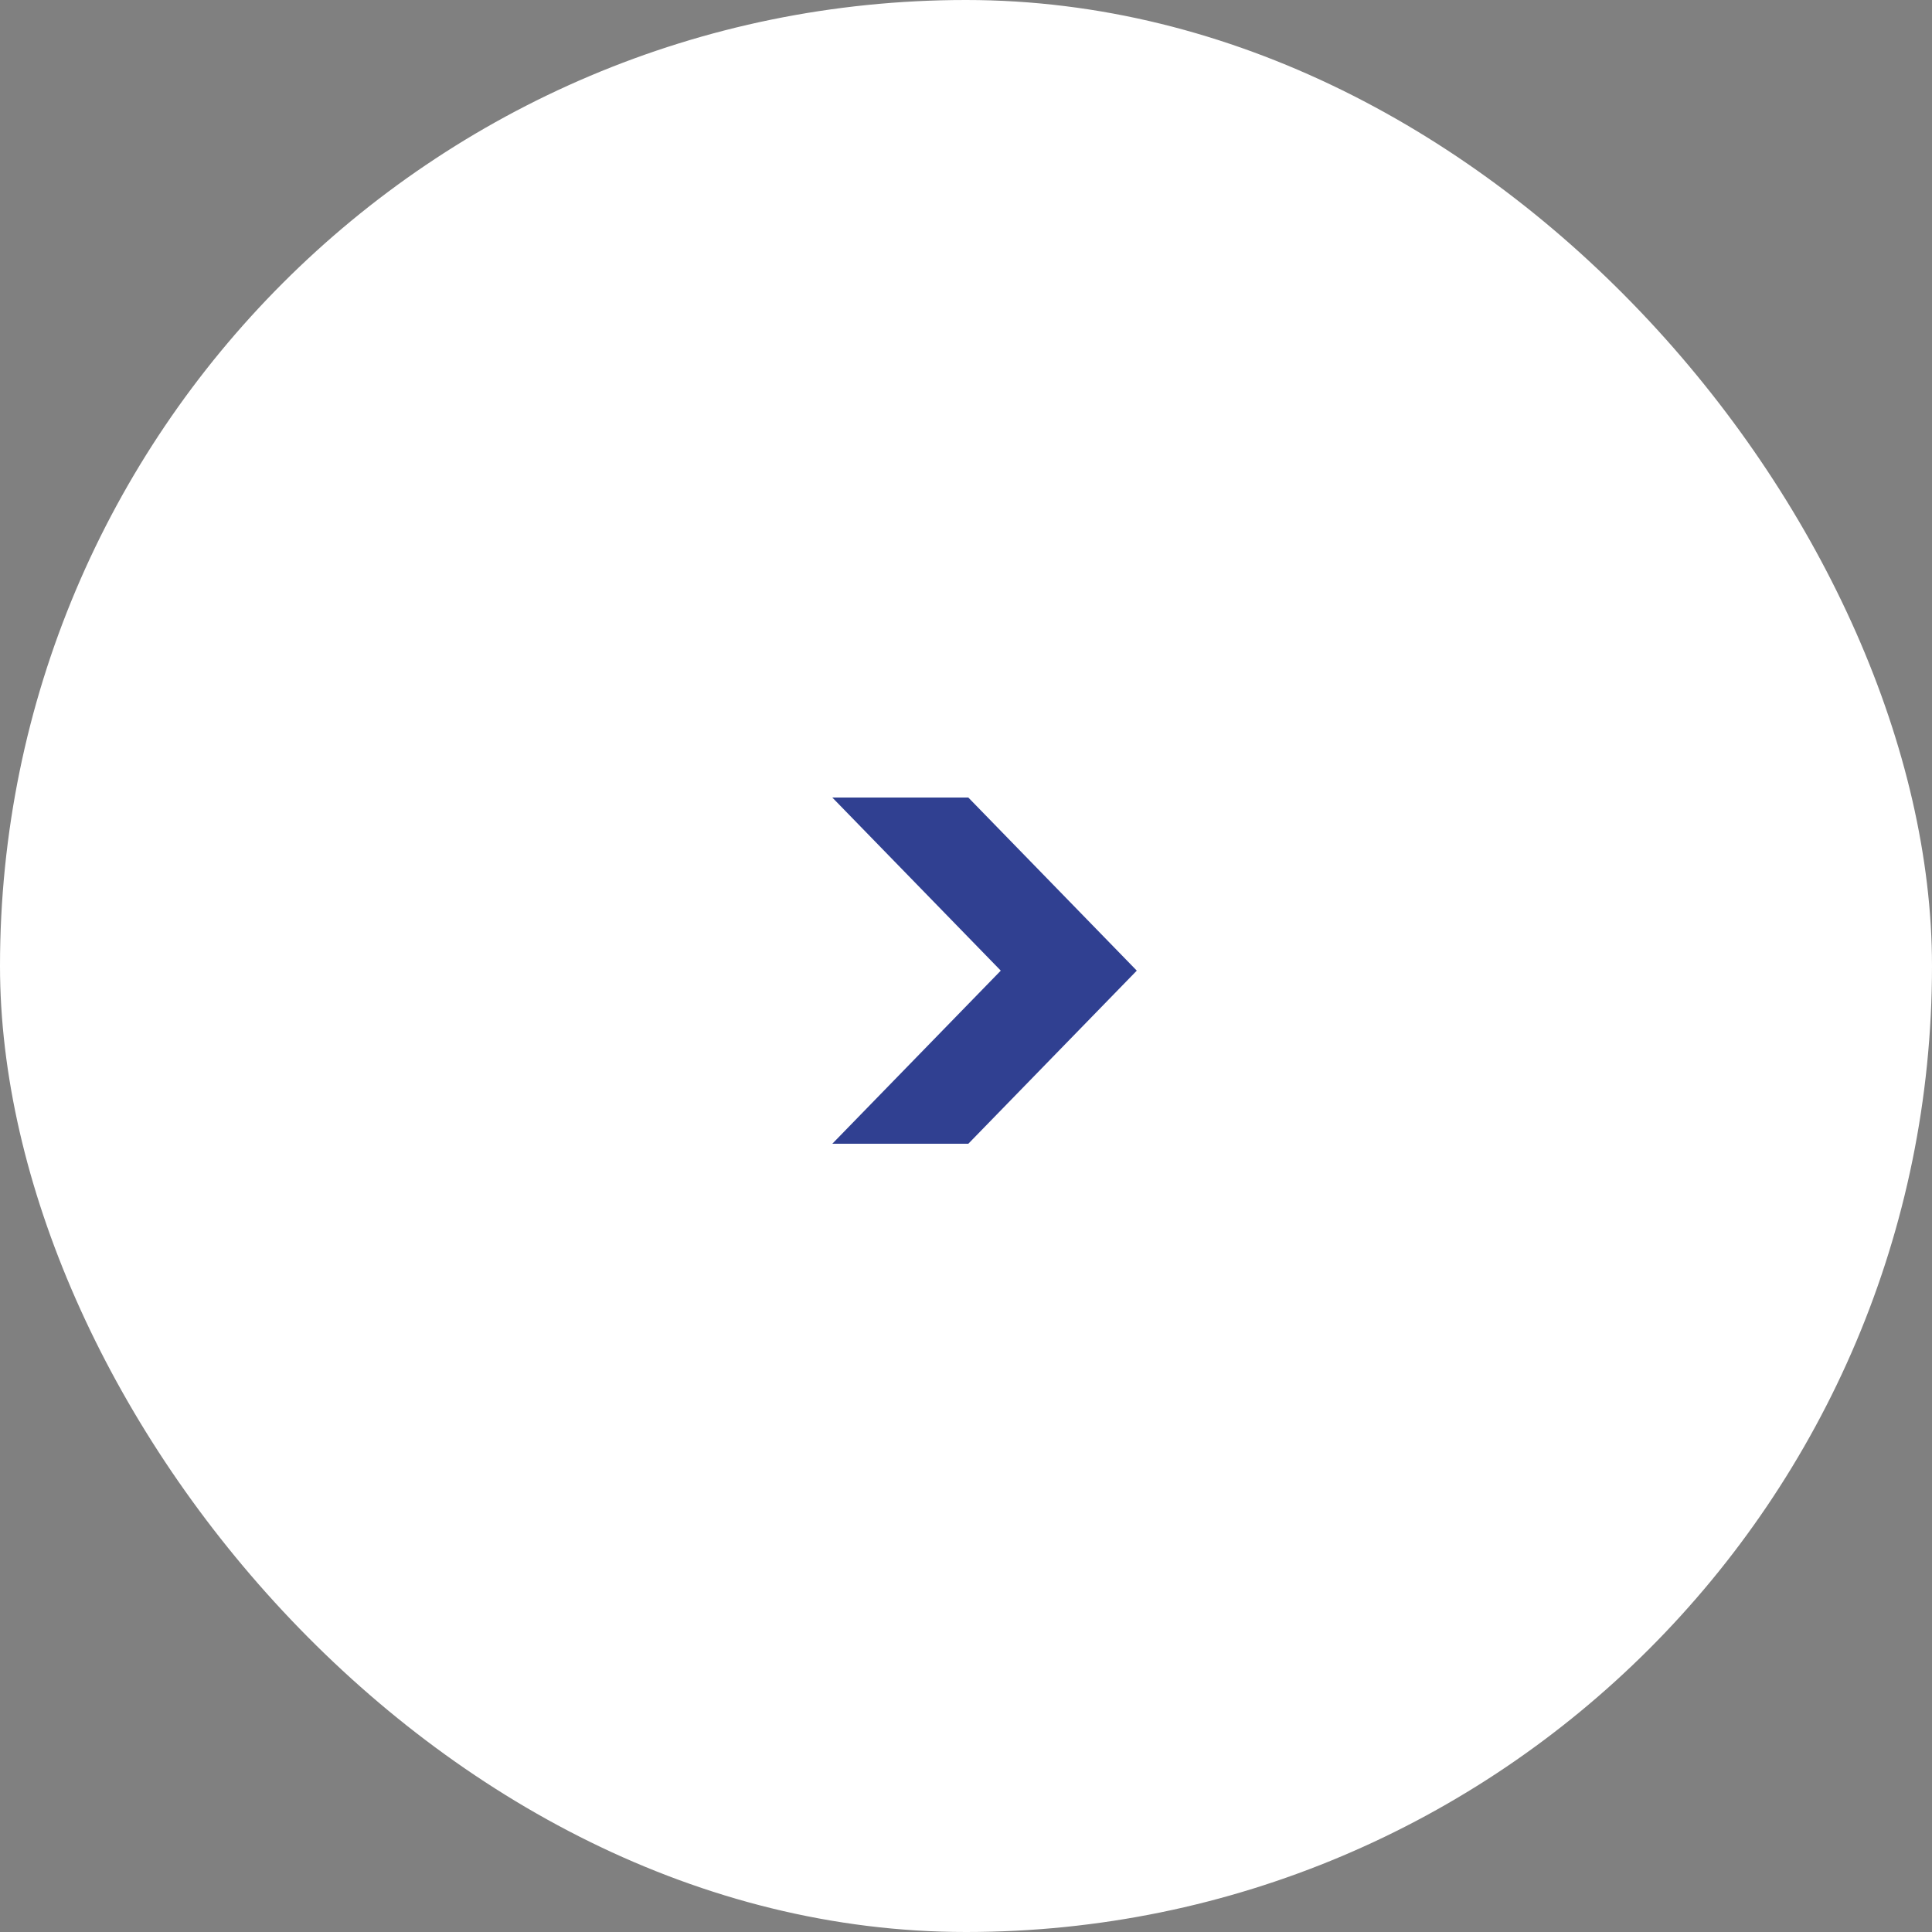 <svg width="50" height="50" viewBox="0 0 50 50" fill="none" xmlns="http://www.w3.org/2000/svg">
<rect x="0" y="0" width="50" height="50" fill="#808080" stroke="none"/>
<rect width="50" height="50" rx="25" fill="white"/>
<path d="M25.06 20.64L29.42 25.12L25.06 29.6L21.54 29.6L25.9 25.12L21.54 20.64L25.06 20.64Z" fill="#304091"/>
</svg>
